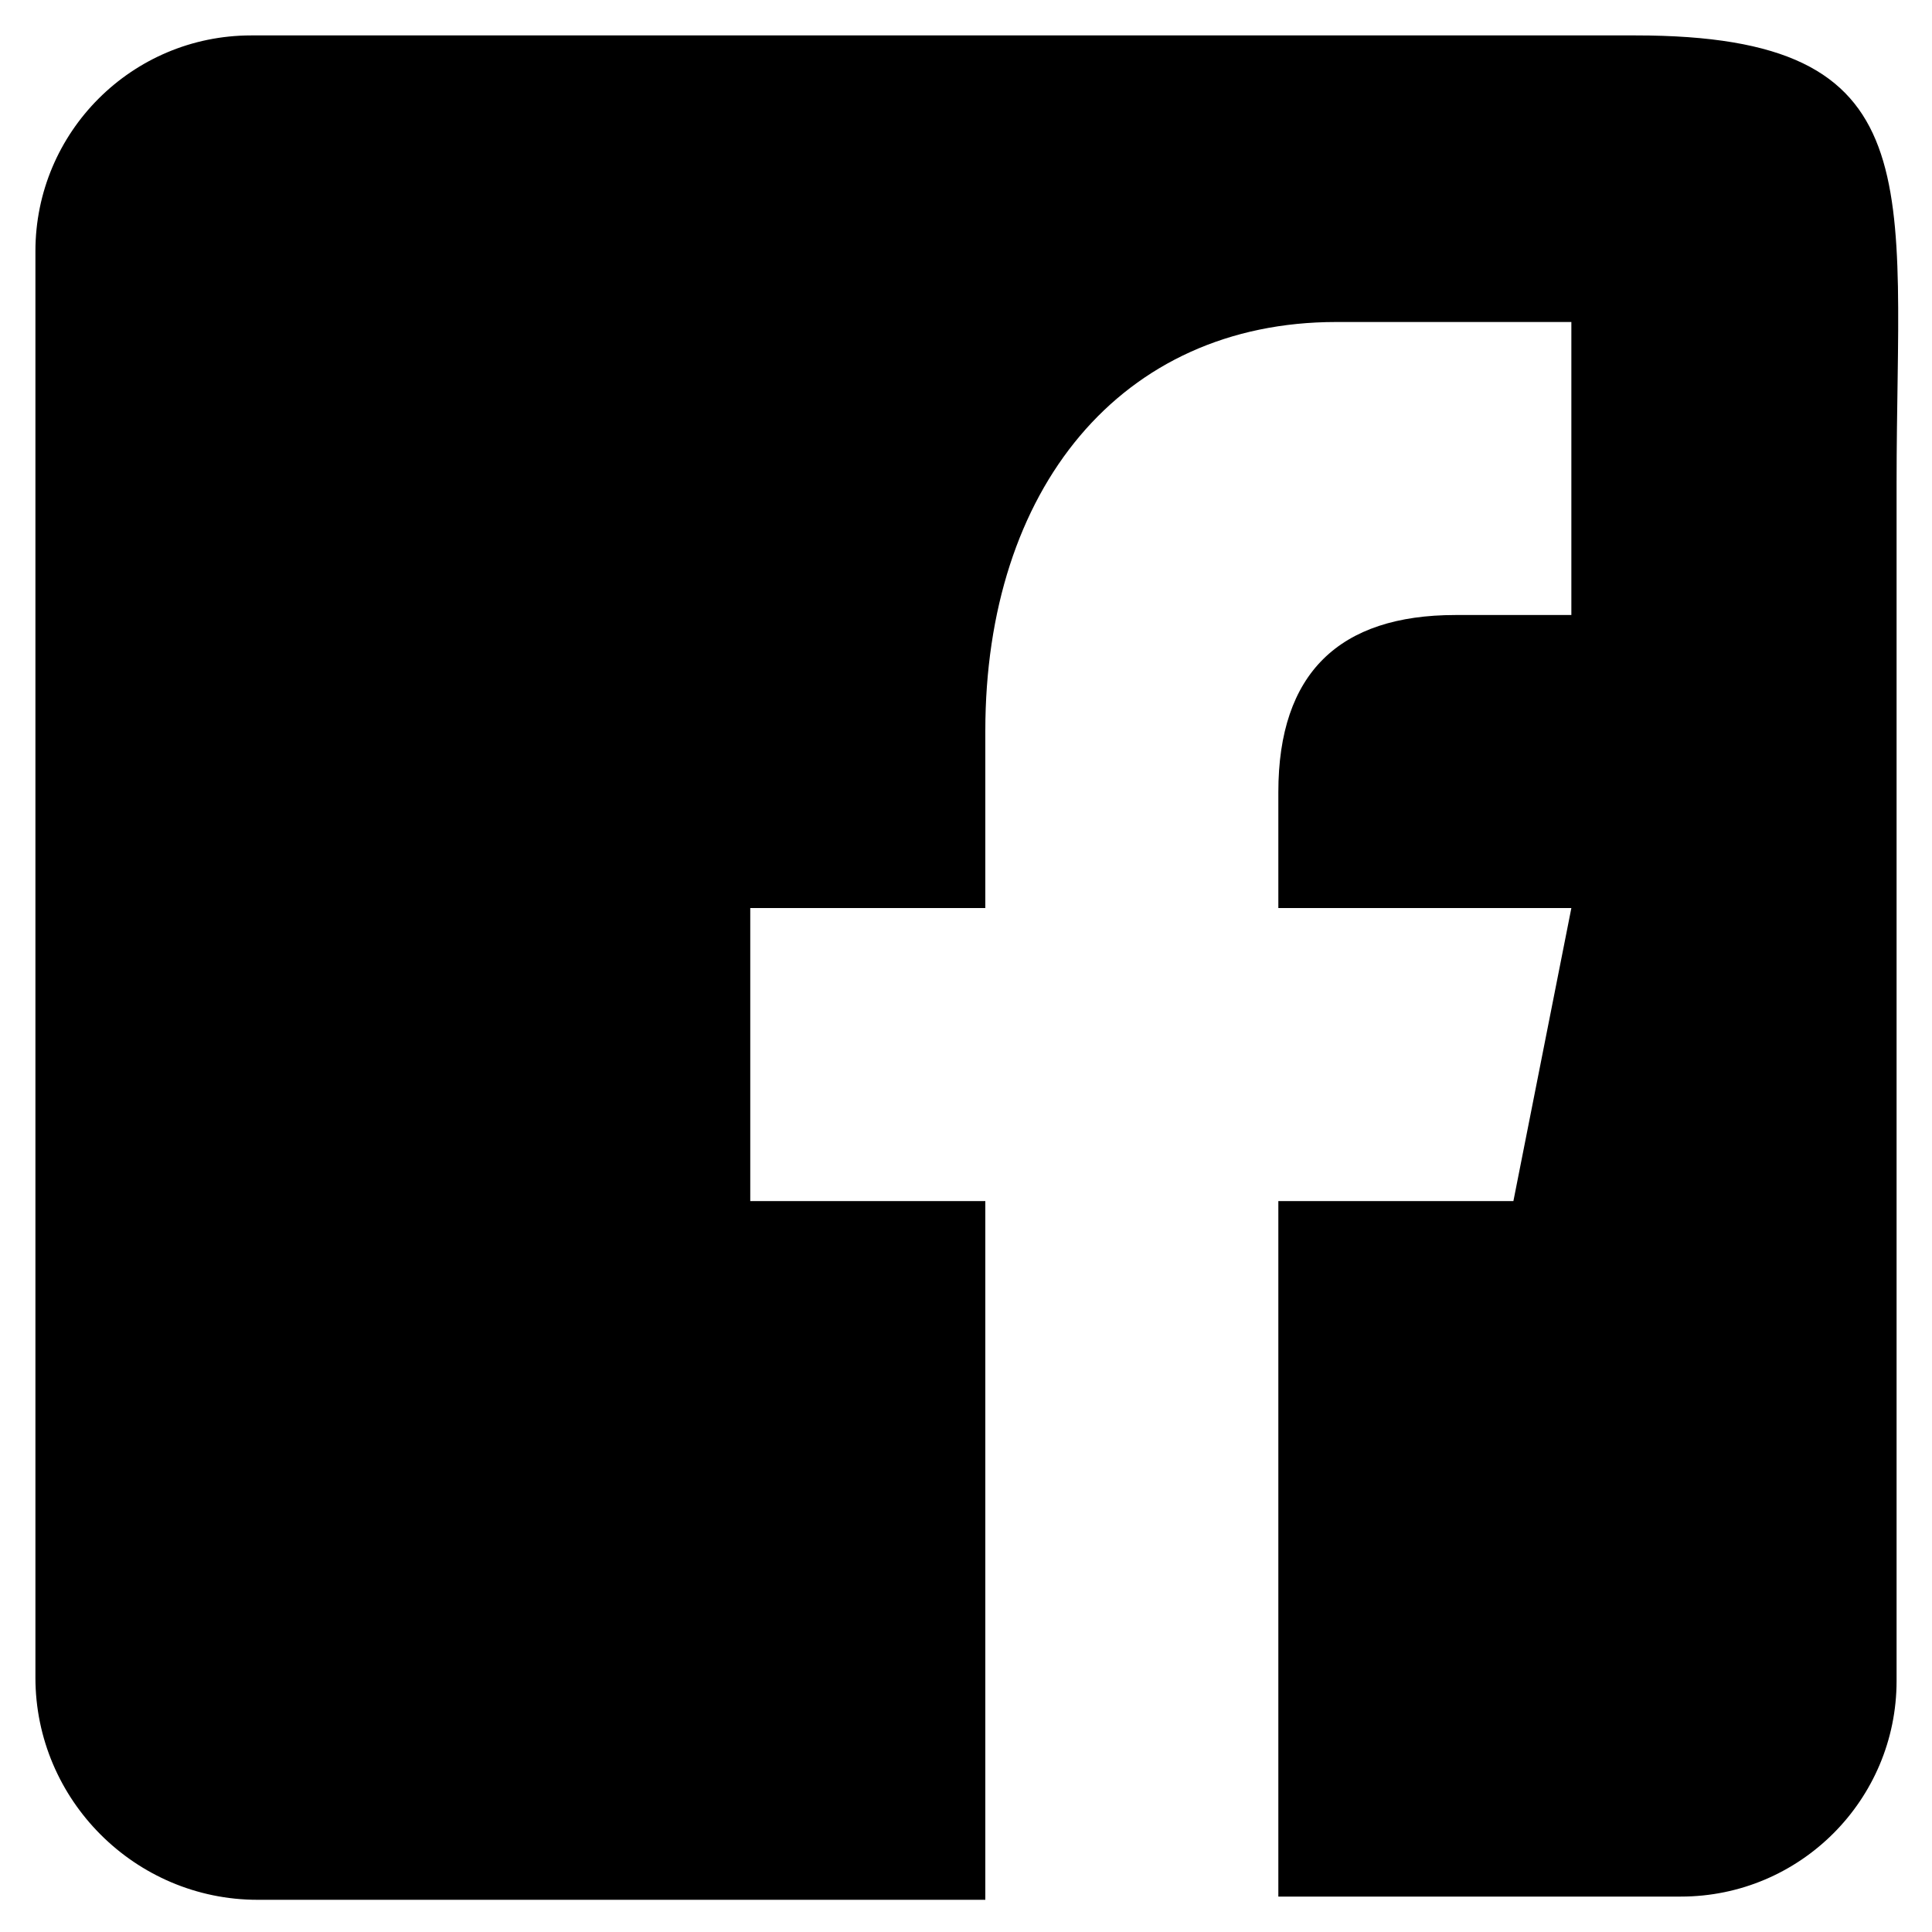 <?xml version="1.0" encoding="utf-8"?>
<!-- Generator: Adobe Illustrator 22.1.0, SVG Export Plug-In . SVG Version: 6.00 Build 0)  -->
<svg version="1.1" id="Capa_1" xmlns="http://www.w3.org/2000/svg" xmlns:xlink="http://www.w3.org/1999/xlink" x="0px" y="0px"
	 viewBox="0 0 60 60" style="enable-background:new 0 0 60 60;" xml:space="preserve">
<style type="text/css">
	.st0{fill:#FFFFFF;}
	.st1{fill:#151515;}
	.st2{fill:#030101;}
	.st3{fill:none;stroke:#000000;stroke-miterlimit:10;}
	.st4{stroke:#000000;stroke-miterlimit:10;}
	.st5{fill:none;stroke:#272525;stroke-width:2;stroke-linecap:round;stroke-linejoin:round;stroke-miterlimit:10;}
	.st6{fill:#272525;stroke:#272525;stroke-width:3;stroke-miterlimit:10;}
	.st7{opacity:0;clip-path:url(#SVGID_2_);fill-rule:evenodd;clip-rule:evenodd;fill:#FFFFFF;}
	.st8{clip-path:url(#SVGID_4_);}
	.st9{clip-path:url(#SVGID_6_);}
	.st10{fill:#211915;}
	.st11{fill:none;}
</style>
<path d="M50.8,1.1h-43c-3.7,0-6.7,3-6.7,6.7v44.3c0,3.8,3.1,6.9,6.9,6.9h22.6V37.3h-7.3v-9.1h7.3v-5.5c0-7.5,4.2-12.7,10.9-12.7
	c3.2,0,5.5,0,7.3,0v9.1h-3.6c-3.6,0-5.5,1.8-5.5,5.5v3.6h9.1l-1.8,9.1h-7.3v21.6h12.5c3.7,0,6.7-3,6.7-6.7V15
	C58.9,5.7,60.1,1.1,50.8,1.1z"/>
</svg>
